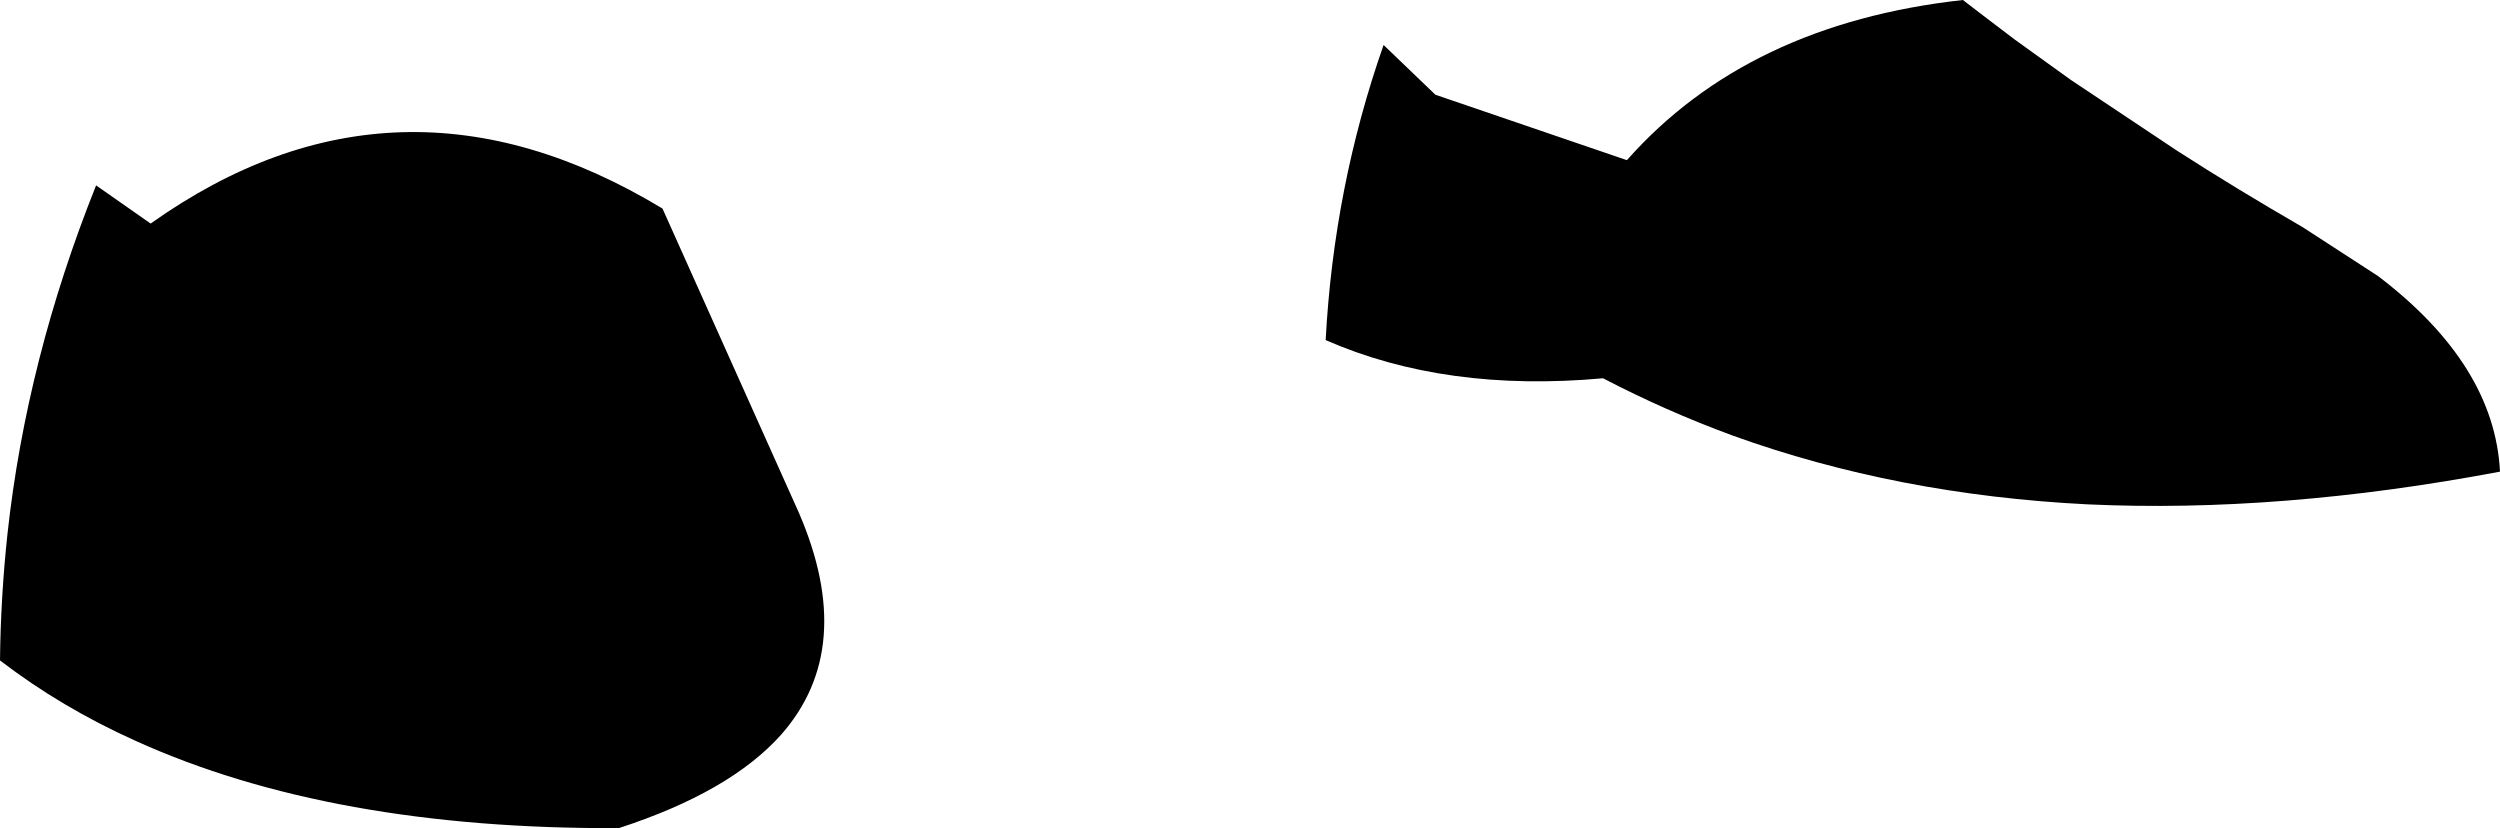 <?xml version="1.0" encoding="UTF-8" standalone="no"?>
<svg xmlns:xlink="http://www.w3.org/1999/xlink" height="60.75px" width="183.4px" xmlns="http://www.w3.org/2000/svg">
  <g transform="matrix(1.0, 0.0, 0.0, 1.0, -118.8, -396.35)">
    <path d="M302.2 430.95 Q286.05 434.0 271.95 433.35 257.95 432.65 245.9 428.3 241.0 426.5 236.4 424.1 224.85 425.15 216.05 421.3 216.65 410.05 220.3 399.65 L224.1 403.3 238.15 408.1 Q247.0 398.1 262.8 396.35 L264.1 397.35 266.6 399.25 270.7 402.2 278.5 407.4 Q282.85 410.2 287.7 413.0 L293.25 416.6 Q301.8 423.1 302.2 430.95 M177.4 433.95 Q181.7 443.9 176.1 450.25 172.35 454.45 164.2 457.1 143.1 457.2 128.75 450.7 123.3 448.25 118.8 444.8 118.85 440.15 119.35 435.5 120.75 422.7 125.85 409.95 L129.85 412.75 Q147.95 399.9 167.4 411.65 L177.4 433.95" fill="#000000" fill-rule="evenodd" stroke="none"/>
  </g>
</svg>

